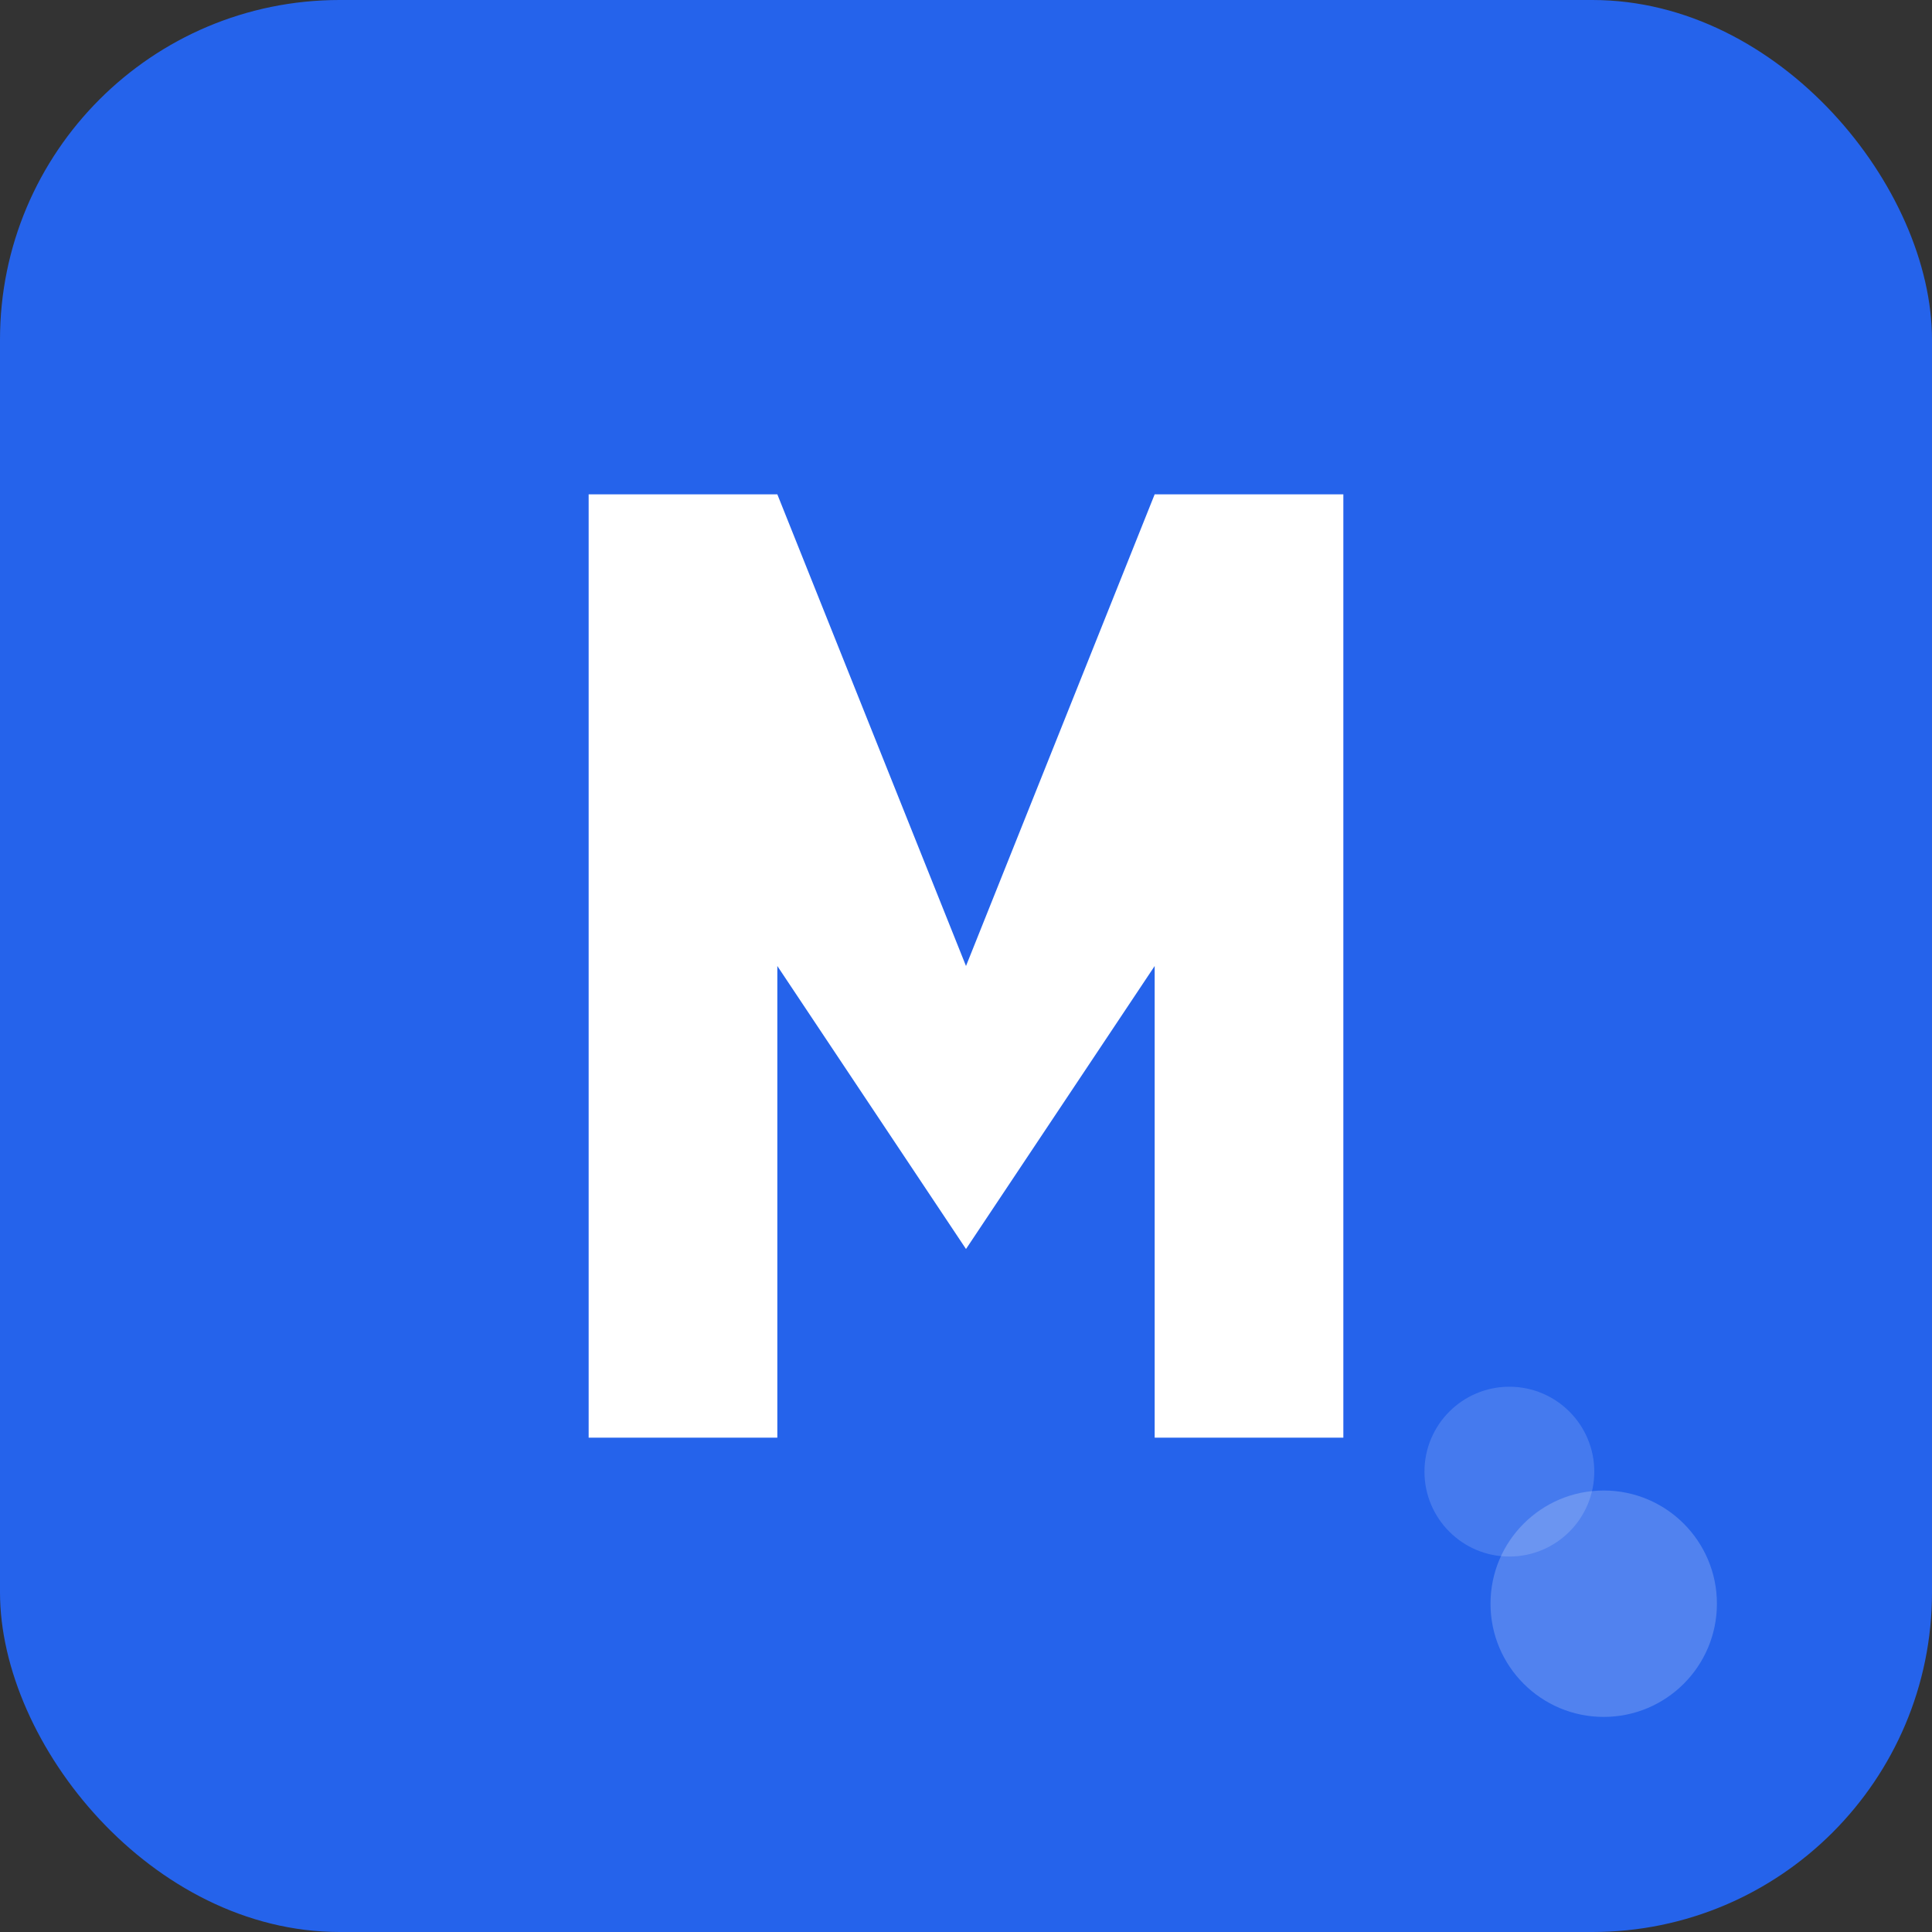 <svg width="1024" height="1024" xmlns="http://www.w3.org/2000/svg">
  <rect width="100%" height="100%" fill="#333333" stroke="none"/>
  <!-- Background -->
  <rect width="1024" height="1024" rx="180" fill="#2563eb"/>

  <!-- Markdown "M" symbol -->
  <g transform="translate(512, 512)">
    <!-- Main M shape -->
    <path d="M -200,-250 L -200,250 L -100,250 L -100,0 L 0,150 L 100,0 L 100,250 L 200,250 L 200,-250 L 100,-250 L 0,0 L -100,-250 Z"
          fill="white"
          stroke="none"/>
  </g>

  <!-- Subtle manzanita branch accent (optional) -->
  <circle cx="850" cy="850" r="60" fill="rgba(255,255,255,0.2)"/>
  <circle cx="800" cy="780" r="45" fill="rgba(255,255,255,0.15)"/>
</svg>
